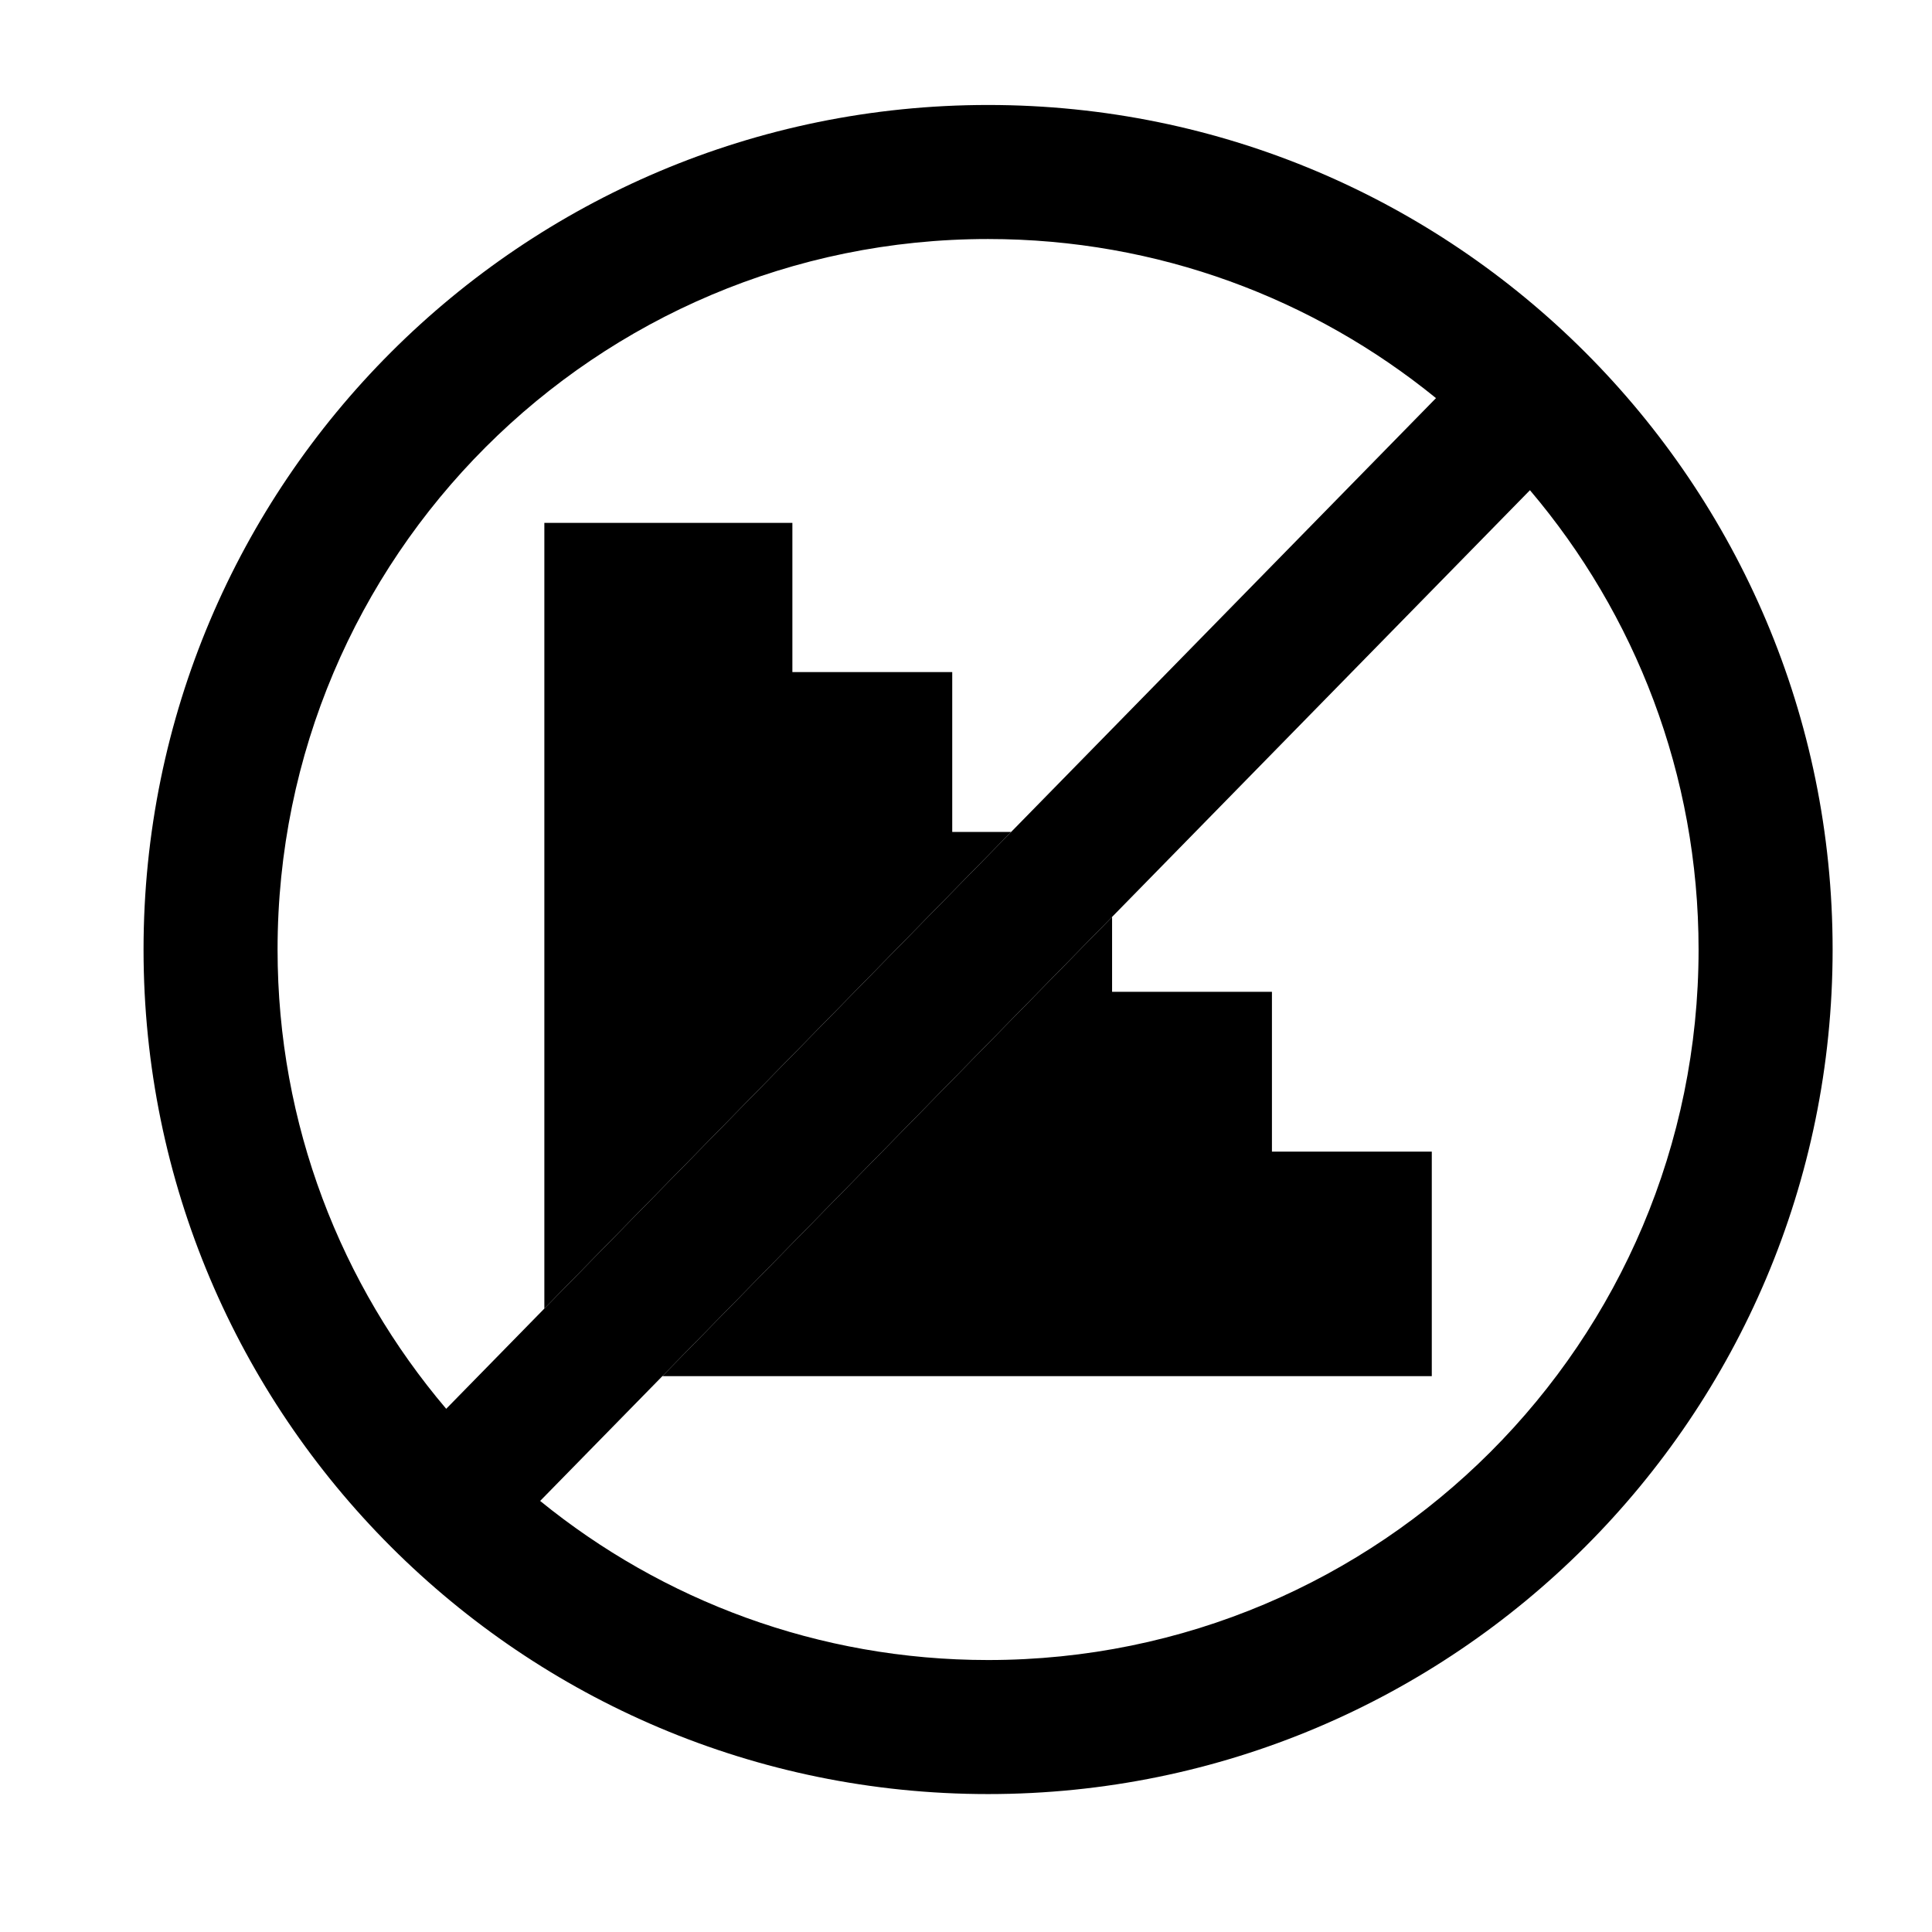 <?xml version="1.0" ?>
<svg xmlns="http://www.w3.org/2000/svg" xmlns:ev="http://www.w3.org/2001/xml-events" xmlns:xlink="http://www.w3.org/1999/xlink" baseProfile="full" enable-background="new 0 0 91.333 92" height="600px" version="1.1" viewBox="0 0 91.333 92" width="600px" x="0px" xml:space="preserve" y="0px">
	<defs/>
	<path d="M 72.521,23.343 L 52.623,43.662 L 52.623,47.229 L 60.235,47.229 L 60.235,54.84 L 67.847,54.84 L 67.847,65.531 L 31.206,65.531 L 25.388,71.472 C 31.208,76.206 38.631,79.048 46.718,79.048 C 65.404,79.048 80.551,63.901 80.551,45.215 C 80.551,36.874 77.526,29.242 72.521,23.343" fill="none"/>
	<path d="M 25.588,38.255 L 25.588,37.079 L 25.588,24.9 L 37.399,24.9 L 37.399,32.004 L 45.011,32.004 L 45.011,39.616 L 47.817,39.616 L 68.048,18.958 C 62.228,14.224 54.805,11.382 46.718,11.382 C 28.032,11.382 12.885,26.529 12.885,45.216 C 12.885,53.558 15.91,61.189 20.915,67.087 L 25.589,62.314 L 25.589,38.255 L 25.588,38.255" fill="none"/>
	<path d="M 46.718,4.999 C 24.507,4.999 6.502,23.004 6.502,45.216 C 6.502,67.426 24.507,85.432 46.718,85.432 C 68.929,85.432 86.934,67.426 86.934,45.216 C 86.934,23.004 68.929,4.999 46.718,4.999 M 12.884,45.216 C 12.884,26.529 28.031,11.382 46.717,11.382 C 54.804,11.382 62.227,14.224 68.047,18.958 L 47.817,39.616 L 25.588,62.313 L 20.914,67.086 C 15.909,61.188 12.884,53.558 12.884,45.216 M 46.718,79.049 C 38.631,79.049 31.208,76.207 25.388,71.473 L 31.206,65.532 L 52.623,43.662 L 72.521,23.343 C 77.526,29.242 80.551,36.874 80.551,45.216 C 80.551,63.901 65.404,79.049 46.718,79.049"/>
	<path d="M 67.847,54.84 L 60.235,54.84 L 60.235,47.229 L 52.623,47.229 L 52.623,43.662 L 31.206,65.531 L 67.847,65.531 L 67.847,54.84" points="67.847,54.84 60.235,54.84 60.235,47.229 52.623,47.229 52.623,43.662 31.206,65.531 67.847,65.531  "/>
	<path d="M 45.011,32.004 L 37.399,32.004 L 37.399,24.9 L 25.588,24.9 L 25.588,37.079 L 25.588,38.255 L 25.588,62.313 L 47.817,39.616 L 45.011,39.616 L 45.011,32.004" points="45.011,32.004 37.399,32.004 37.399,24.9 25.588,24.9 25.588,37.079 25.588,38.255 25.588,62.313 47.817,39.616    45.011,39.616  "/>
</svg>
